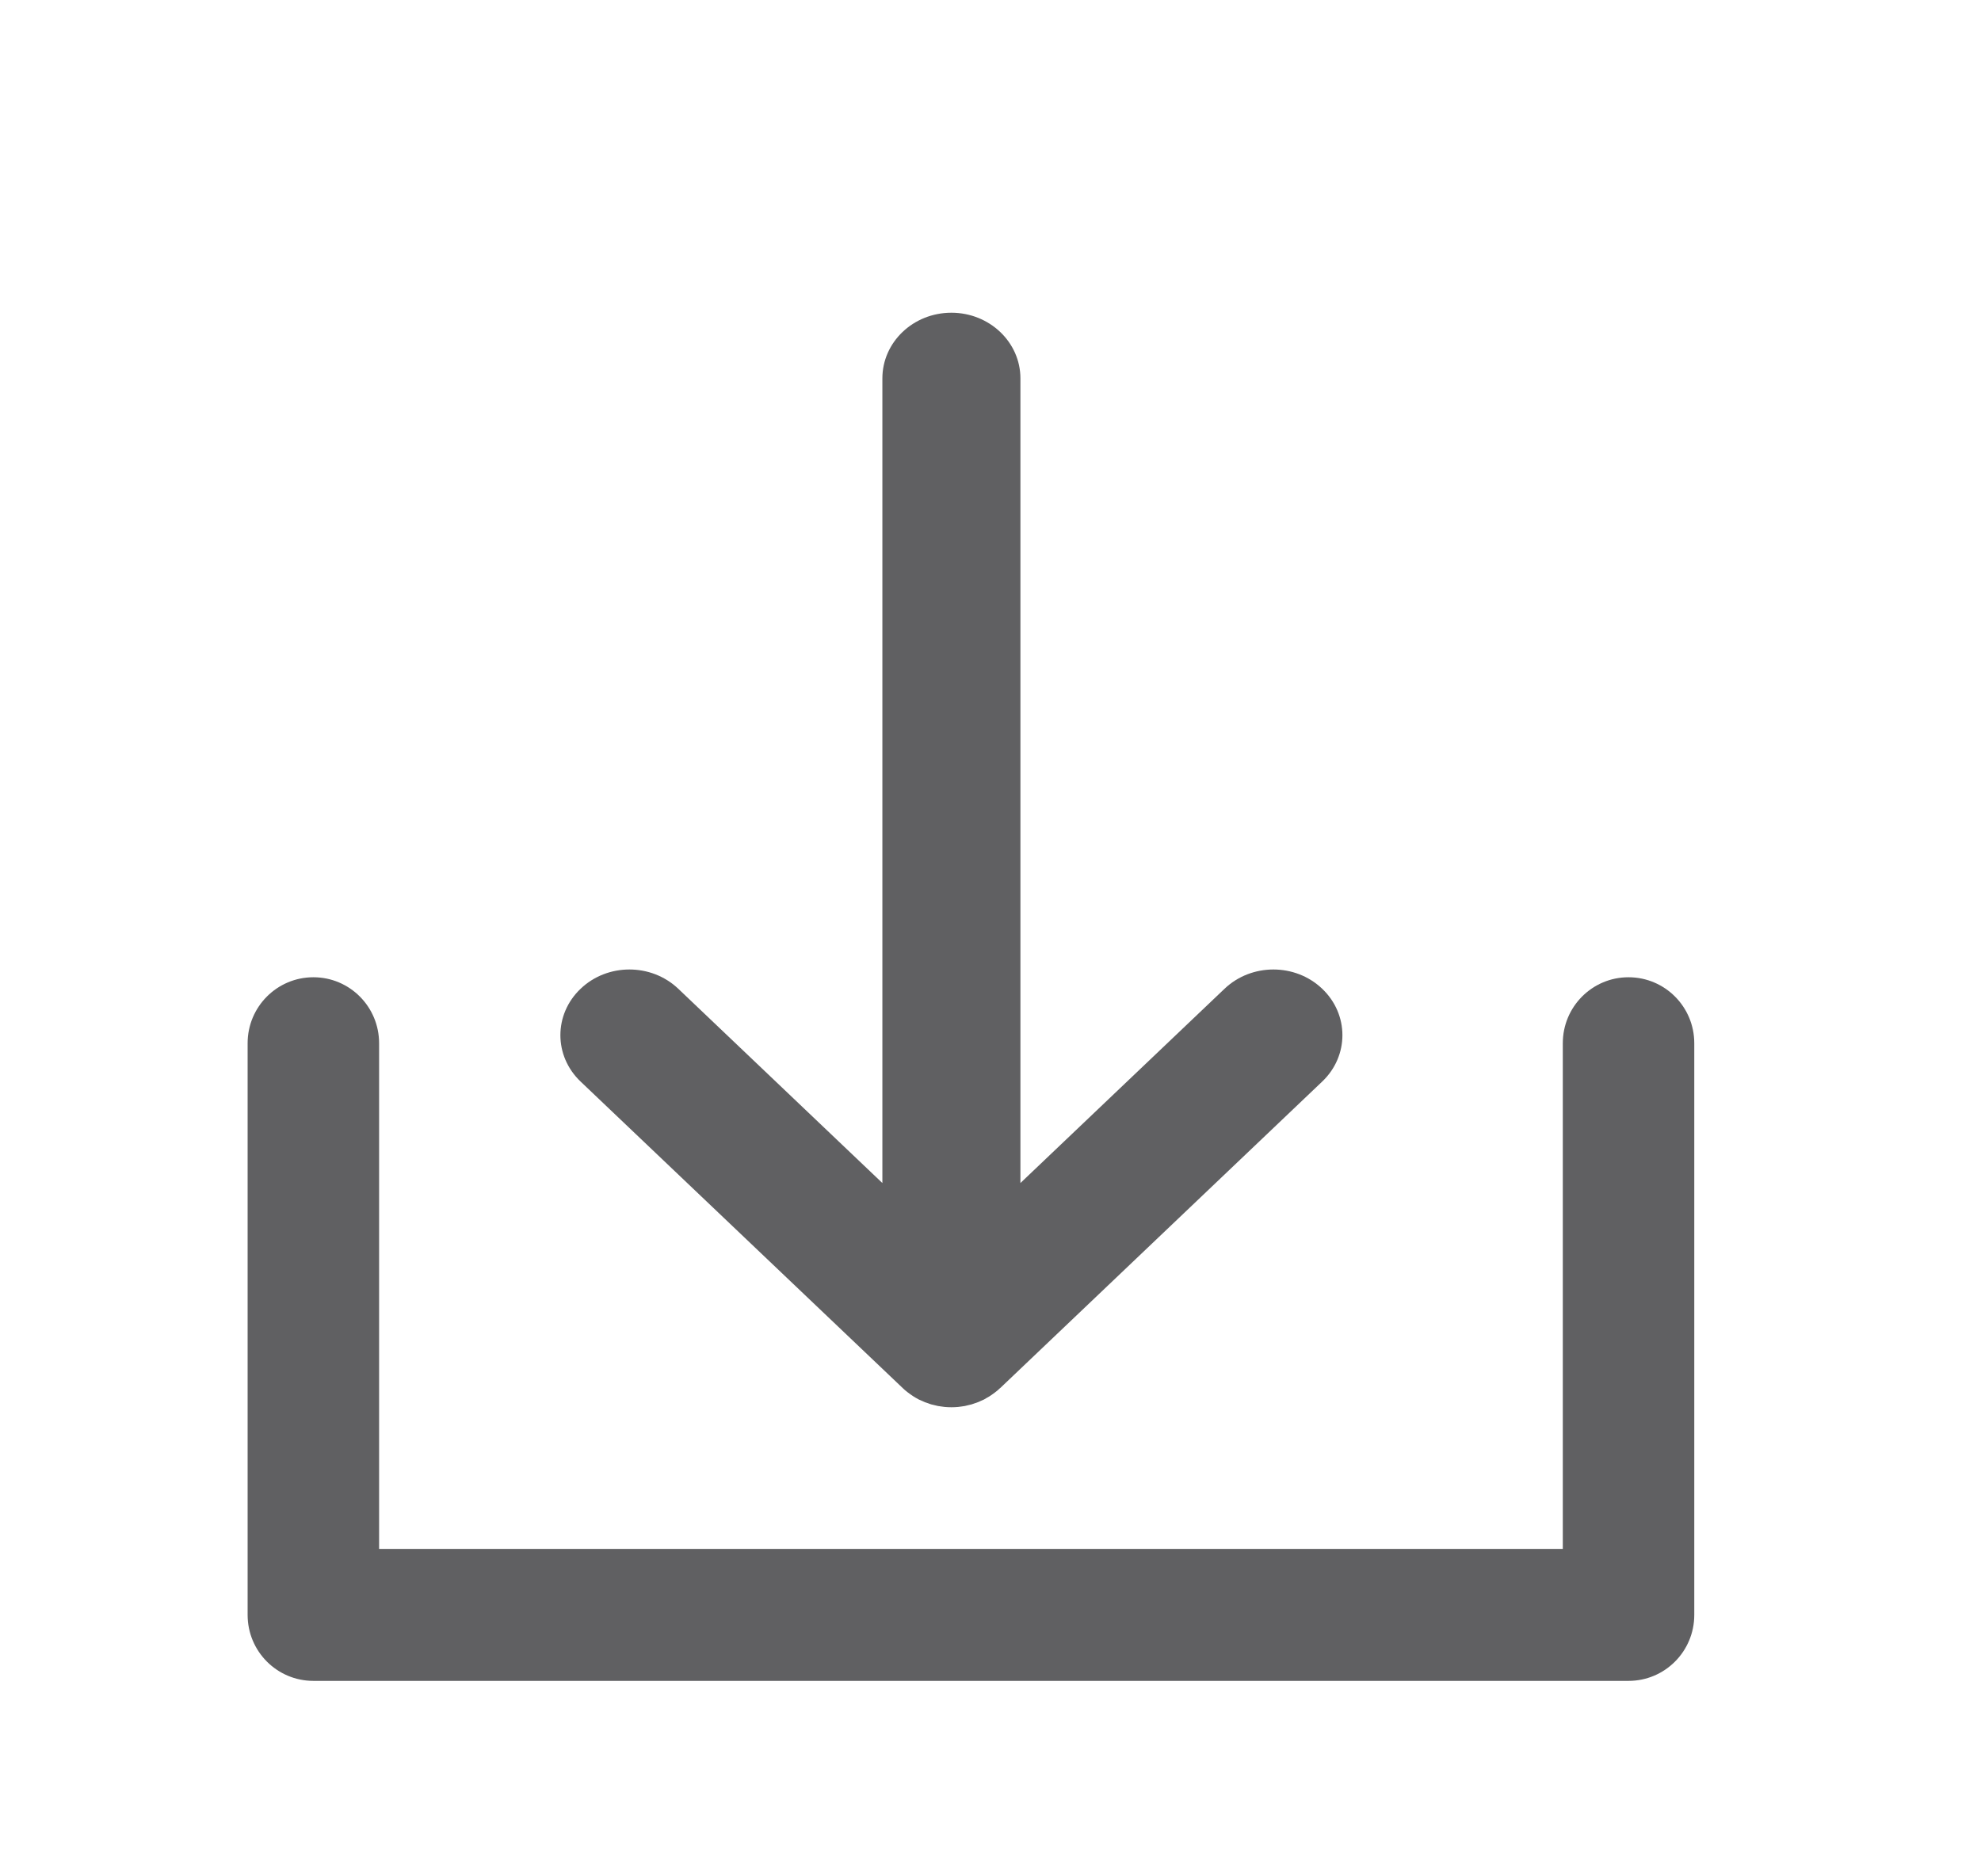 <svg width="19" height="18" viewBox="0 0 19 18" fill="none" xmlns="http://www.w3.org/2000/svg">
<path d="M8.657 13.315C8.672 13.33 8.689 13.344 8.706 13.357C8.713 13.363 8.721 13.368 8.729 13.374C8.738 13.38 8.748 13.388 8.758 13.394C8.767 13.4 8.777 13.405 8.786 13.411C8.795 13.416 8.804 13.421 8.813 13.426C8.823 13.431 8.833 13.435 8.843 13.439C8.853 13.444 8.862 13.448 8.872 13.452C8.882 13.456 8.892 13.459 8.902 13.462C8.912 13.466 8.922 13.47 8.933 13.473C8.943 13.476 8.953 13.478 8.963 13.48C8.974 13.483 8.985 13.486 8.996 13.488C9.007 13.49 9.019 13.491 9.031 13.493C9.04 13.494 9.05 13.496 9.06 13.497C9.081 13.499 9.103 13.5 9.125 13.5C9.147 13.5 9.168 13.499 9.19 13.497C9.2 13.496 9.21 13.494 9.22 13.493C9.231 13.491 9.243 13.49 9.254 13.488C9.265 13.486 9.276 13.483 9.287 13.48C9.297 13.478 9.307 13.476 9.317 13.473C9.328 13.47 9.338 13.466 9.349 13.462C9.359 13.459 9.368 13.456 9.378 13.452C9.388 13.448 9.398 13.444 9.407 13.439C9.417 13.435 9.427 13.431 9.437 13.426C9.446 13.421 9.455 13.415 9.464 13.41C9.473 13.405 9.483 13.4 9.492 13.394C9.502 13.388 9.511 13.381 9.521 13.374C9.529 13.368 9.537 13.363 9.544 13.357C9.561 13.345 9.576 13.331 9.591 13.317C9.591 13.317 9.592 13.316 9.593 13.316L12.681 10.376C12.94 10.13 12.94 9.731 12.681 9.485C12.423 9.239 12.004 9.239 11.745 9.485L9.787 11.349V3.63C9.787 3.282 9.49 3 9.125 3C8.759 3 8.463 3.282 8.463 3.63V11.349L6.505 9.485C6.246 9.239 5.827 9.239 5.569 9.485C5.31 9.731 5.31 10.13 5.569 10.376L8.657 13.315Z" fill="#606062"/>
<path d="M15.619 9.375C15.271 9.375 14.989 9.658 14.989 10.008V14.859H3.636V10.008C3.636 9.658 3.354 9.375 3.006 9.375C2.657 9.375 2.375 9.658 2.375 10.008V15.492C2.375 15.842 2.657 16.125 3.006 16.125H15.619C15.968 16.125 16.25 15.842 16.25 15.492V10.008C16.25 9.658 15.968 9.375 15.619 9.375Z" fill="#606062"/>
</svg>
